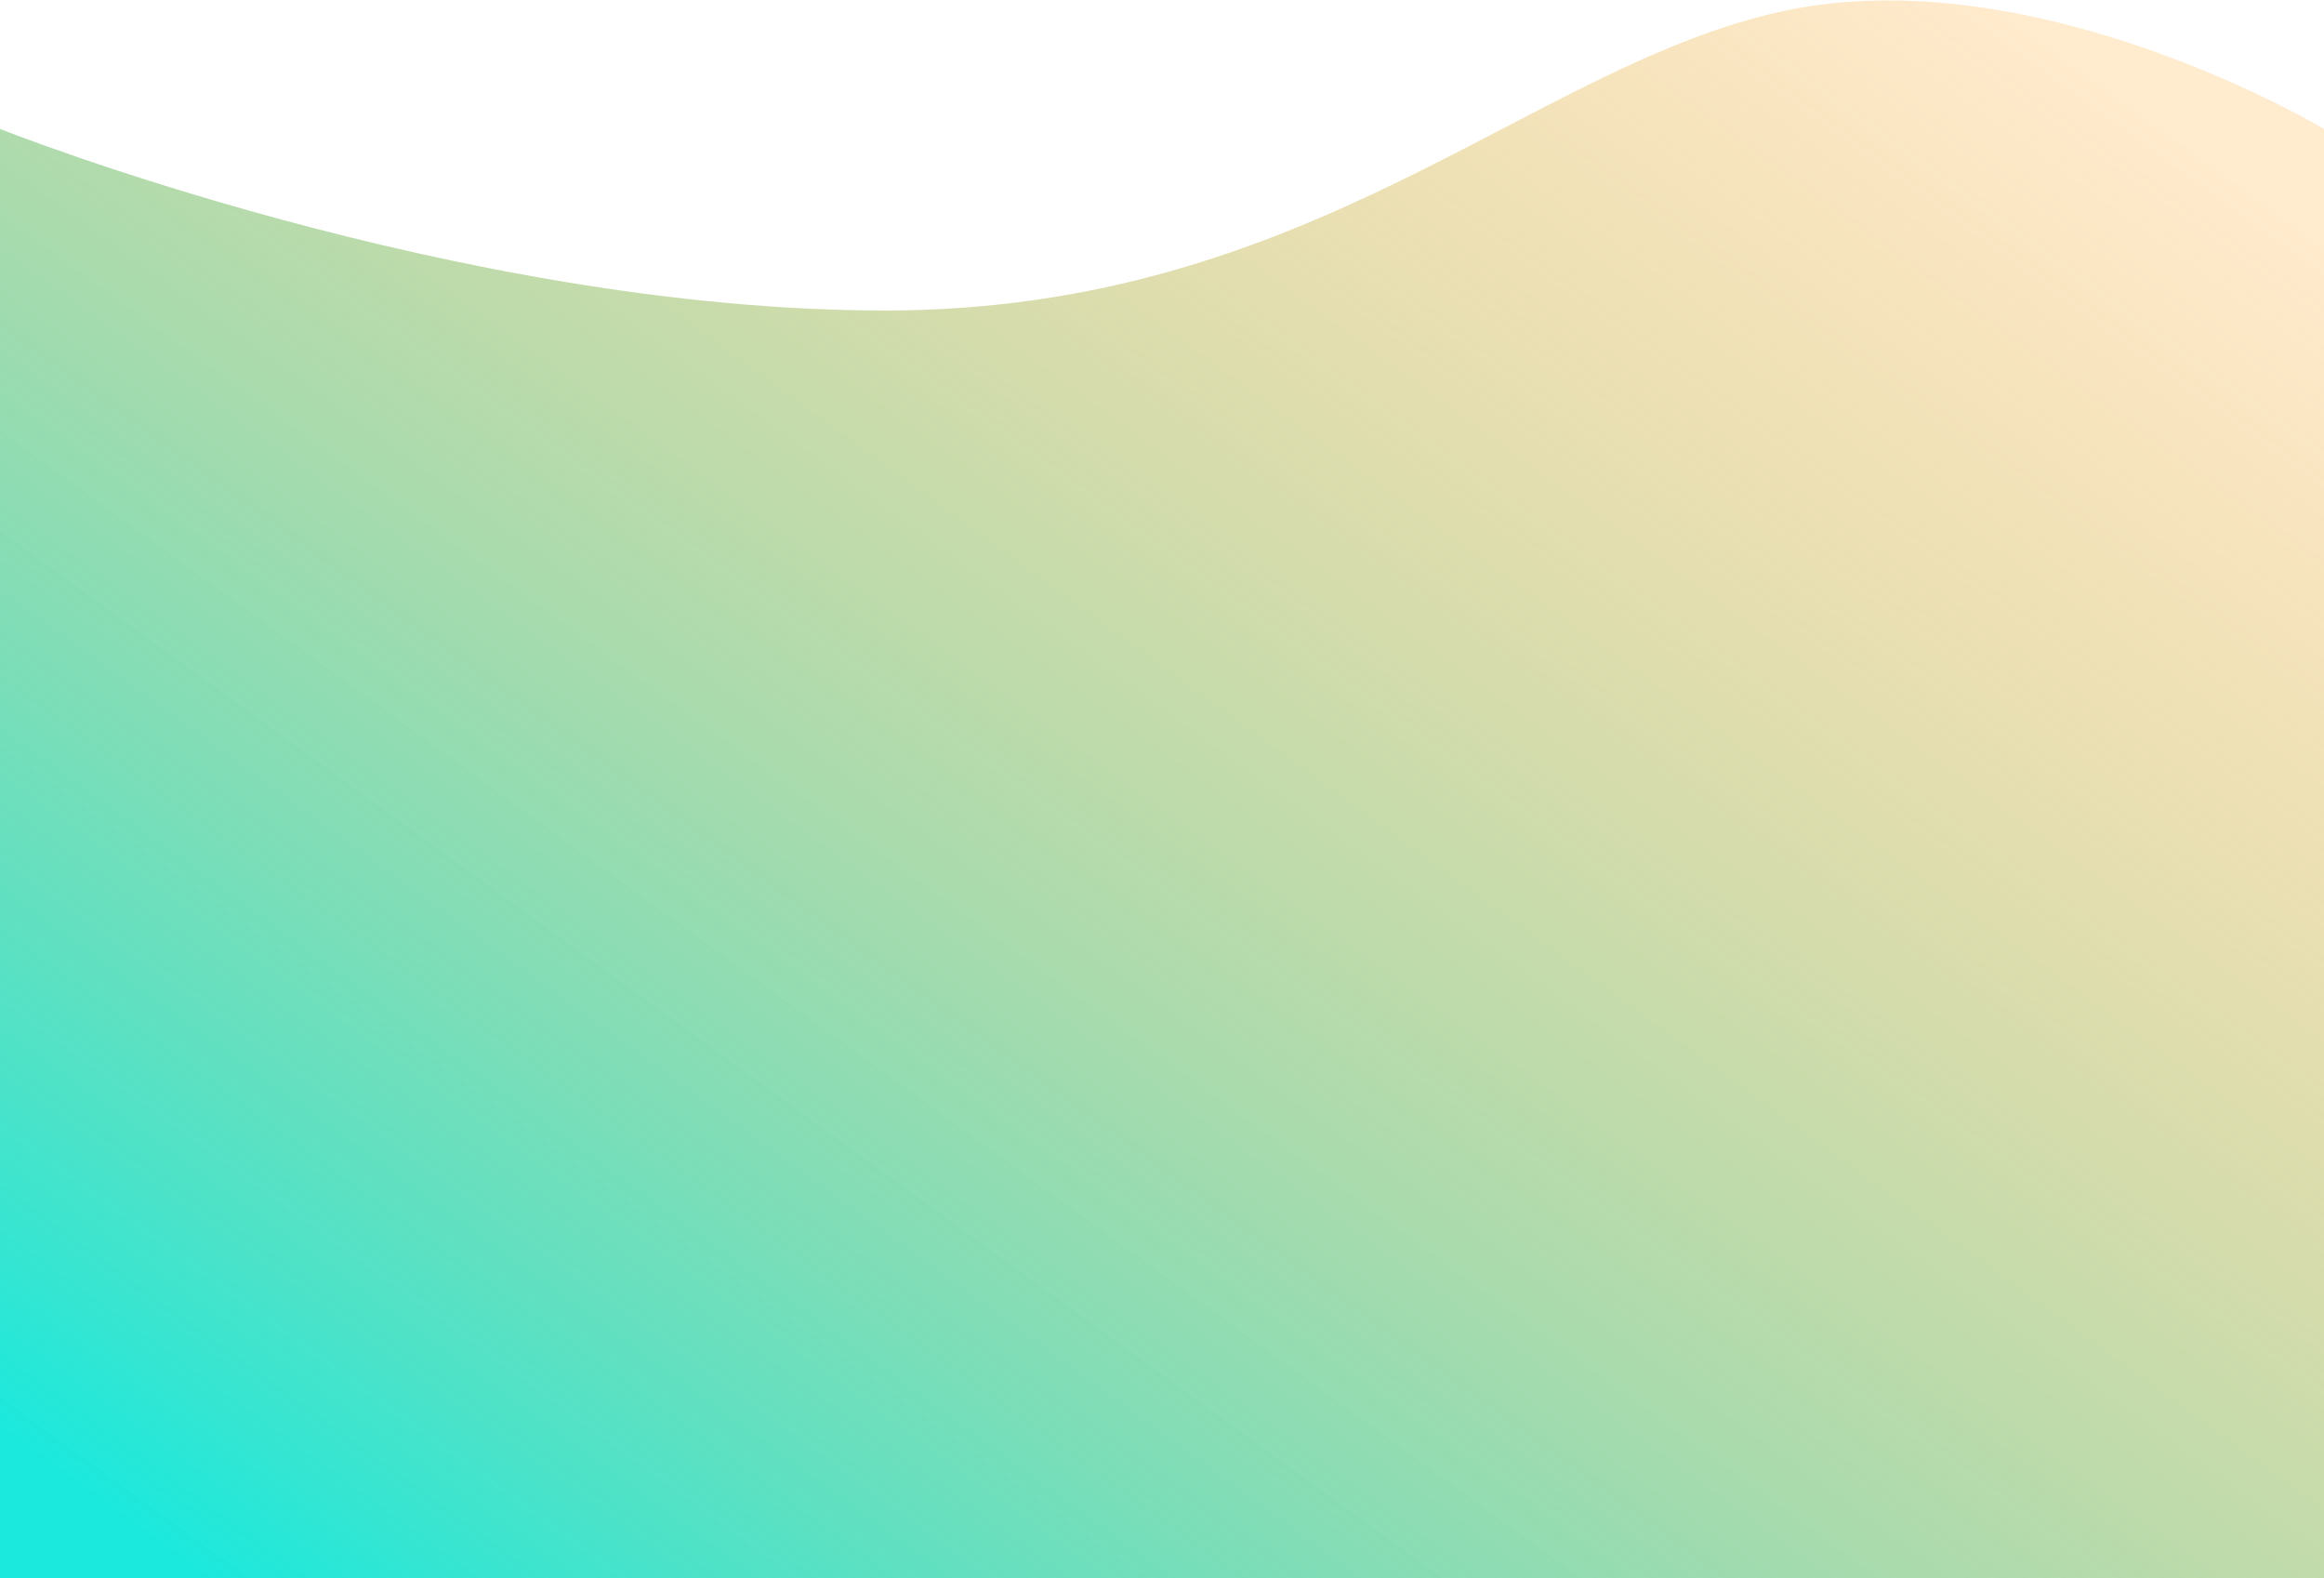 <svg width="2560" height="1738" viewBox="0 0 2560 1738" fill="none" xmlns="http://www.w3.org/2000/svg">
<path fill-rule="evenodd" clip-rule="evenodd" d="M0 142.012C0 142.012 503.459 341.936 975 341.936C1446.54 341.936 1688.44 70.009 1967 11.665C2245.56 -46.68 2560 142.012 2560 142.012V1737.88H0V142.012Z" fill="url(#paint0_linear_0_80)"/>
<defs>
<linearGradient id="paint0_linear_0_80" x1="221.5" y1="1738" x2="1736.02" y2="-348.967" gradientUnits="userSpaceOnUse">
<stop stop-color="#1BE9DD"/>
<stop offset="0.299" stop-color="#5FD29E" stop-opacity="0.761"/>
<stop offset="1" stop-color="#FF9C09" stop-opacity="0.2"/>
</linearGradient>
</defs>
</svg>
